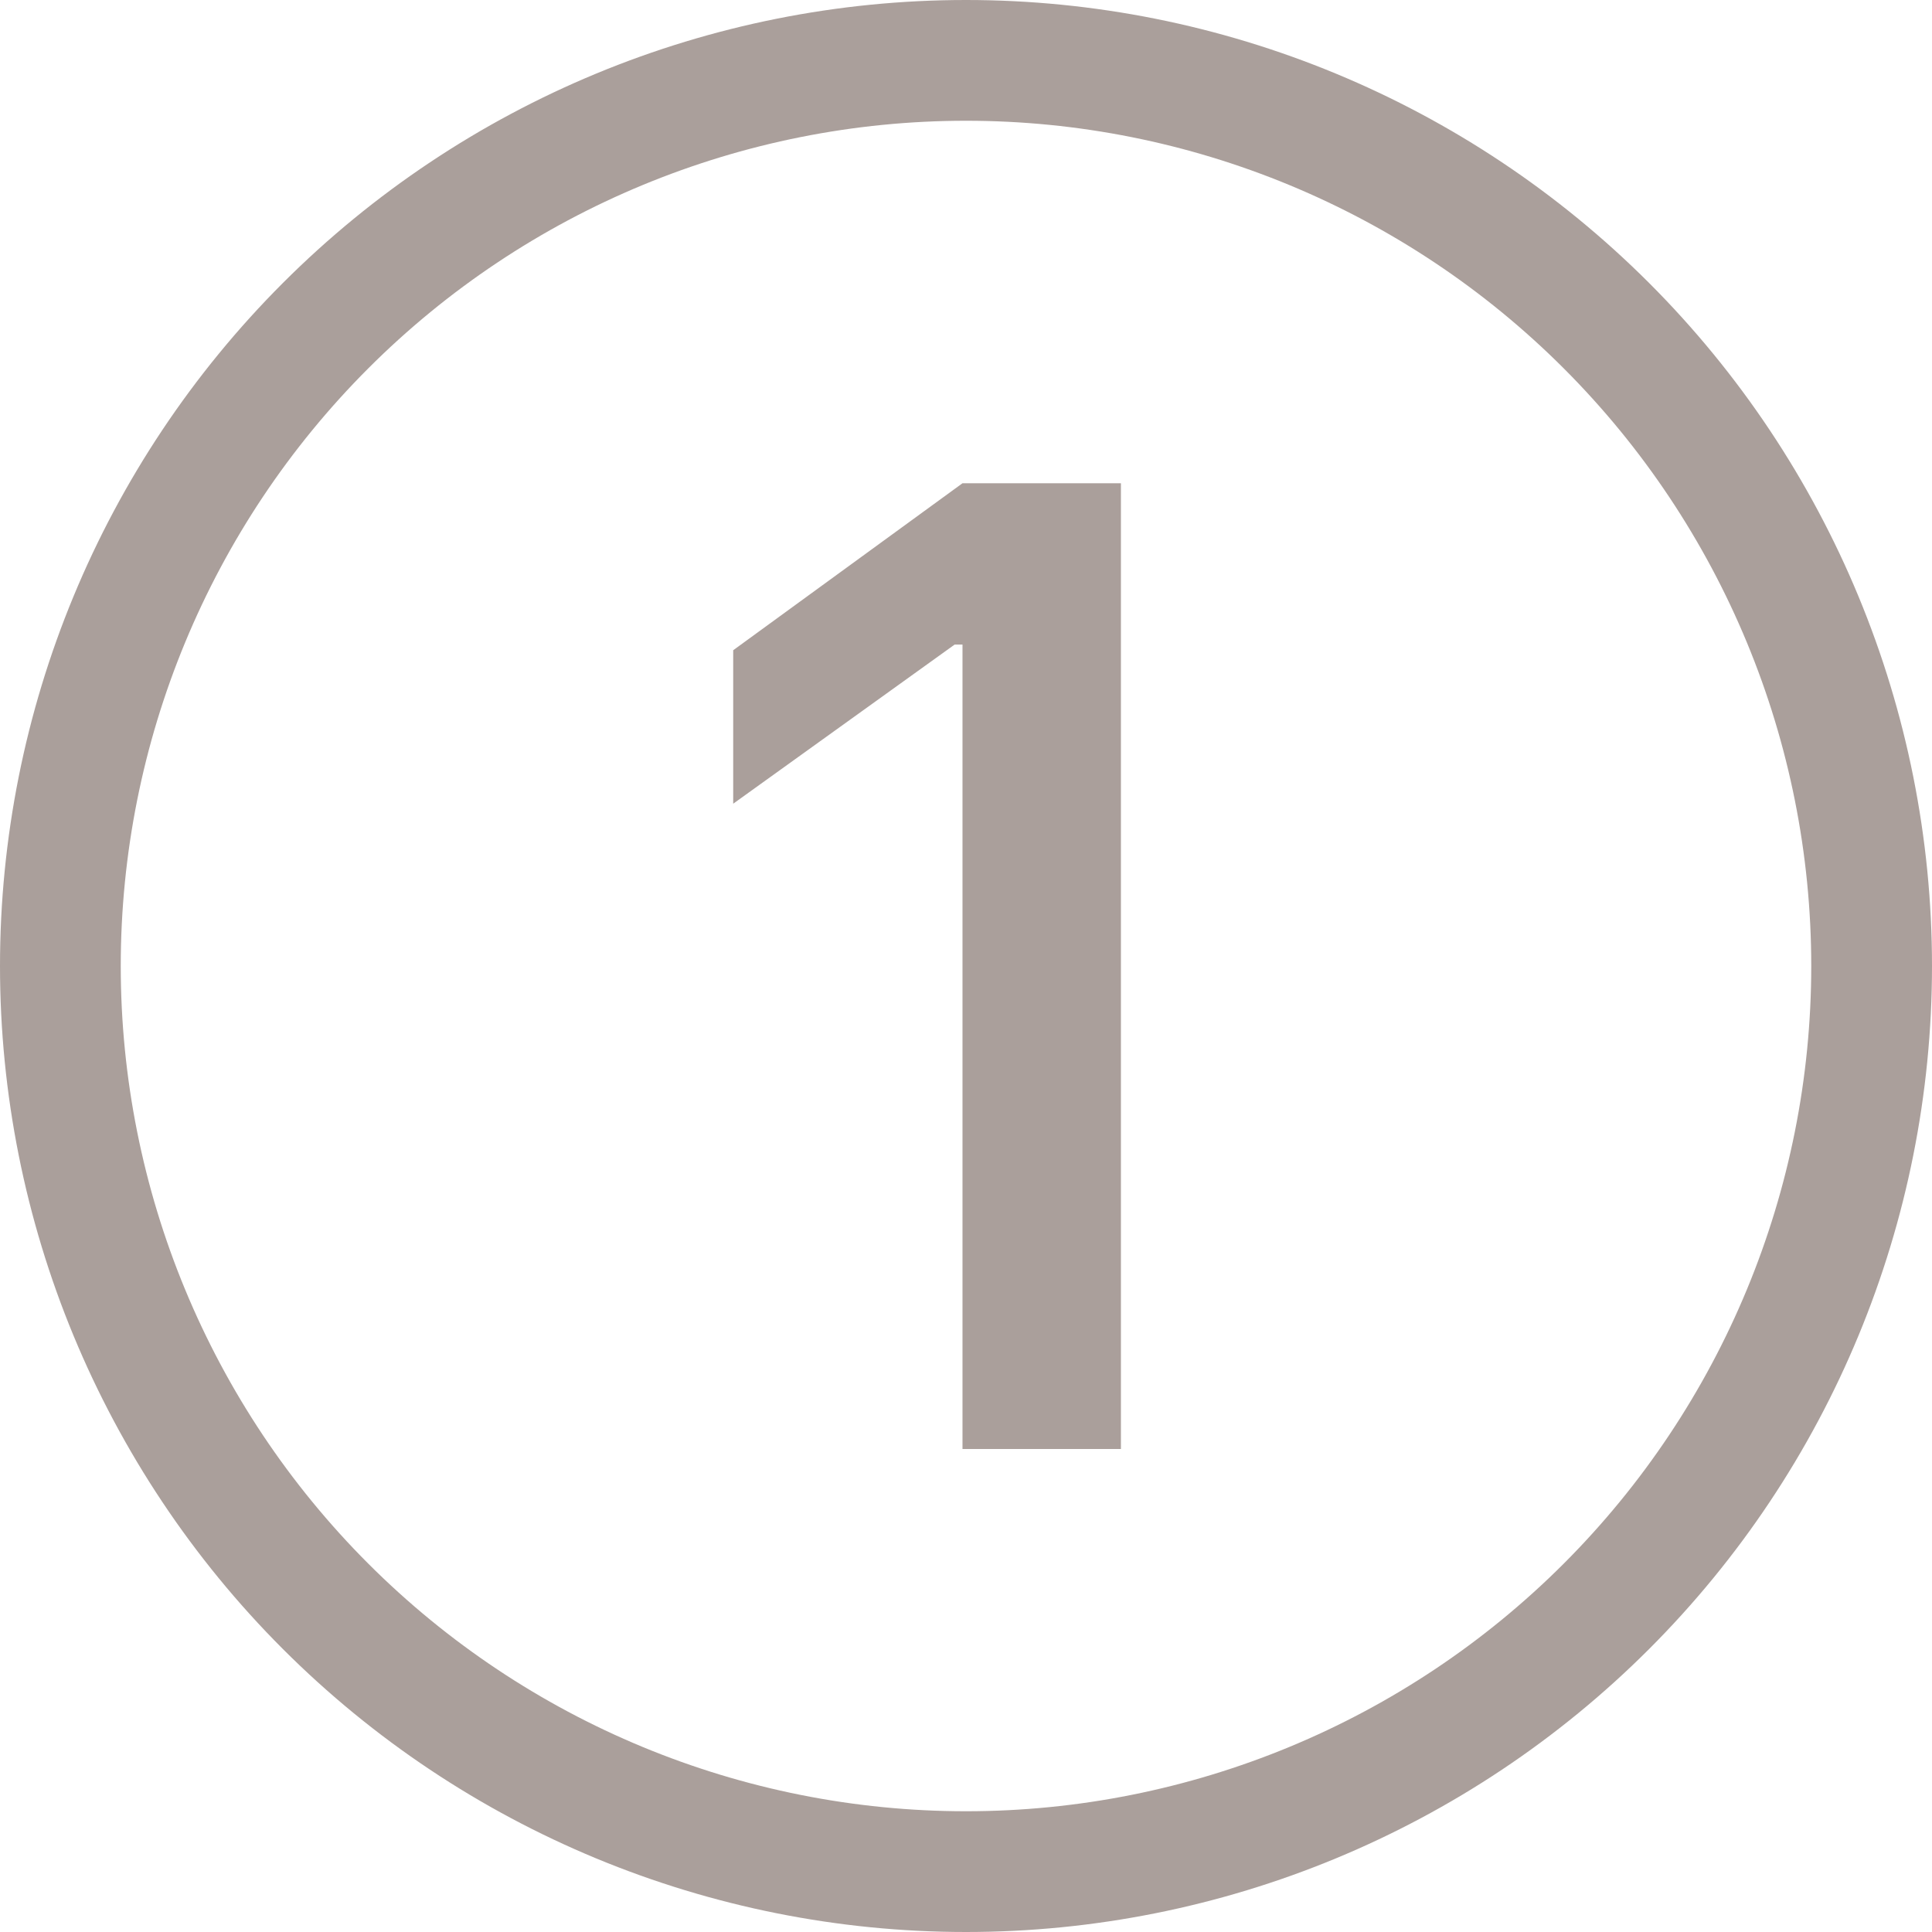 <svg width="128" height="128" viewBox="0 0 128 128" fill="none" xmlns="http://www.w3.org/2000/svg">
<g id="1-circle" clip-path="url(#clip0_20_786)">
<path id="Vector" d="M8 64C8 78.852 13.9 93.096 24.402 103.598C34.904 114.1 49.148 120 64 120C78.852 120 93.096 114.1 103.598 103.598C114.1 93.096 120 78.852 120 64C120 49.148 114.1 34.904 103.598 24.402C93.096 13.9 78.852 8 64 8C49.148 8 34.904 13.9 24.402 24.402C13.9 34.904 8 49.148 8 64ZM128 64C128 80.974 121.257 97.252 109.255 109.255C97.252 121.257 80.974 128 64 128C47.026 128 30.747 121.257 18.745 109.255C6.743 97.252 0 80.974 0 64C0 47.026 6.743 30.747 18.745 18.745C30.747 6.743 47.026 0 64 0C80.974 0 97.252 6.743 109.255 18.745C121.257 30.747 128 47.026 128 64ZM74.264 32.016V96H63.768V42.704H63.248L48.576 53.248V43.08L63.768 32.016H74.264Z" fill="#AA9F9B"/>
</g>
<defs>
<clipPath id="clip0_20_786">
<rect width="128" height="128" fill="white"/>
</clipPath>
</defs>
</svg>
